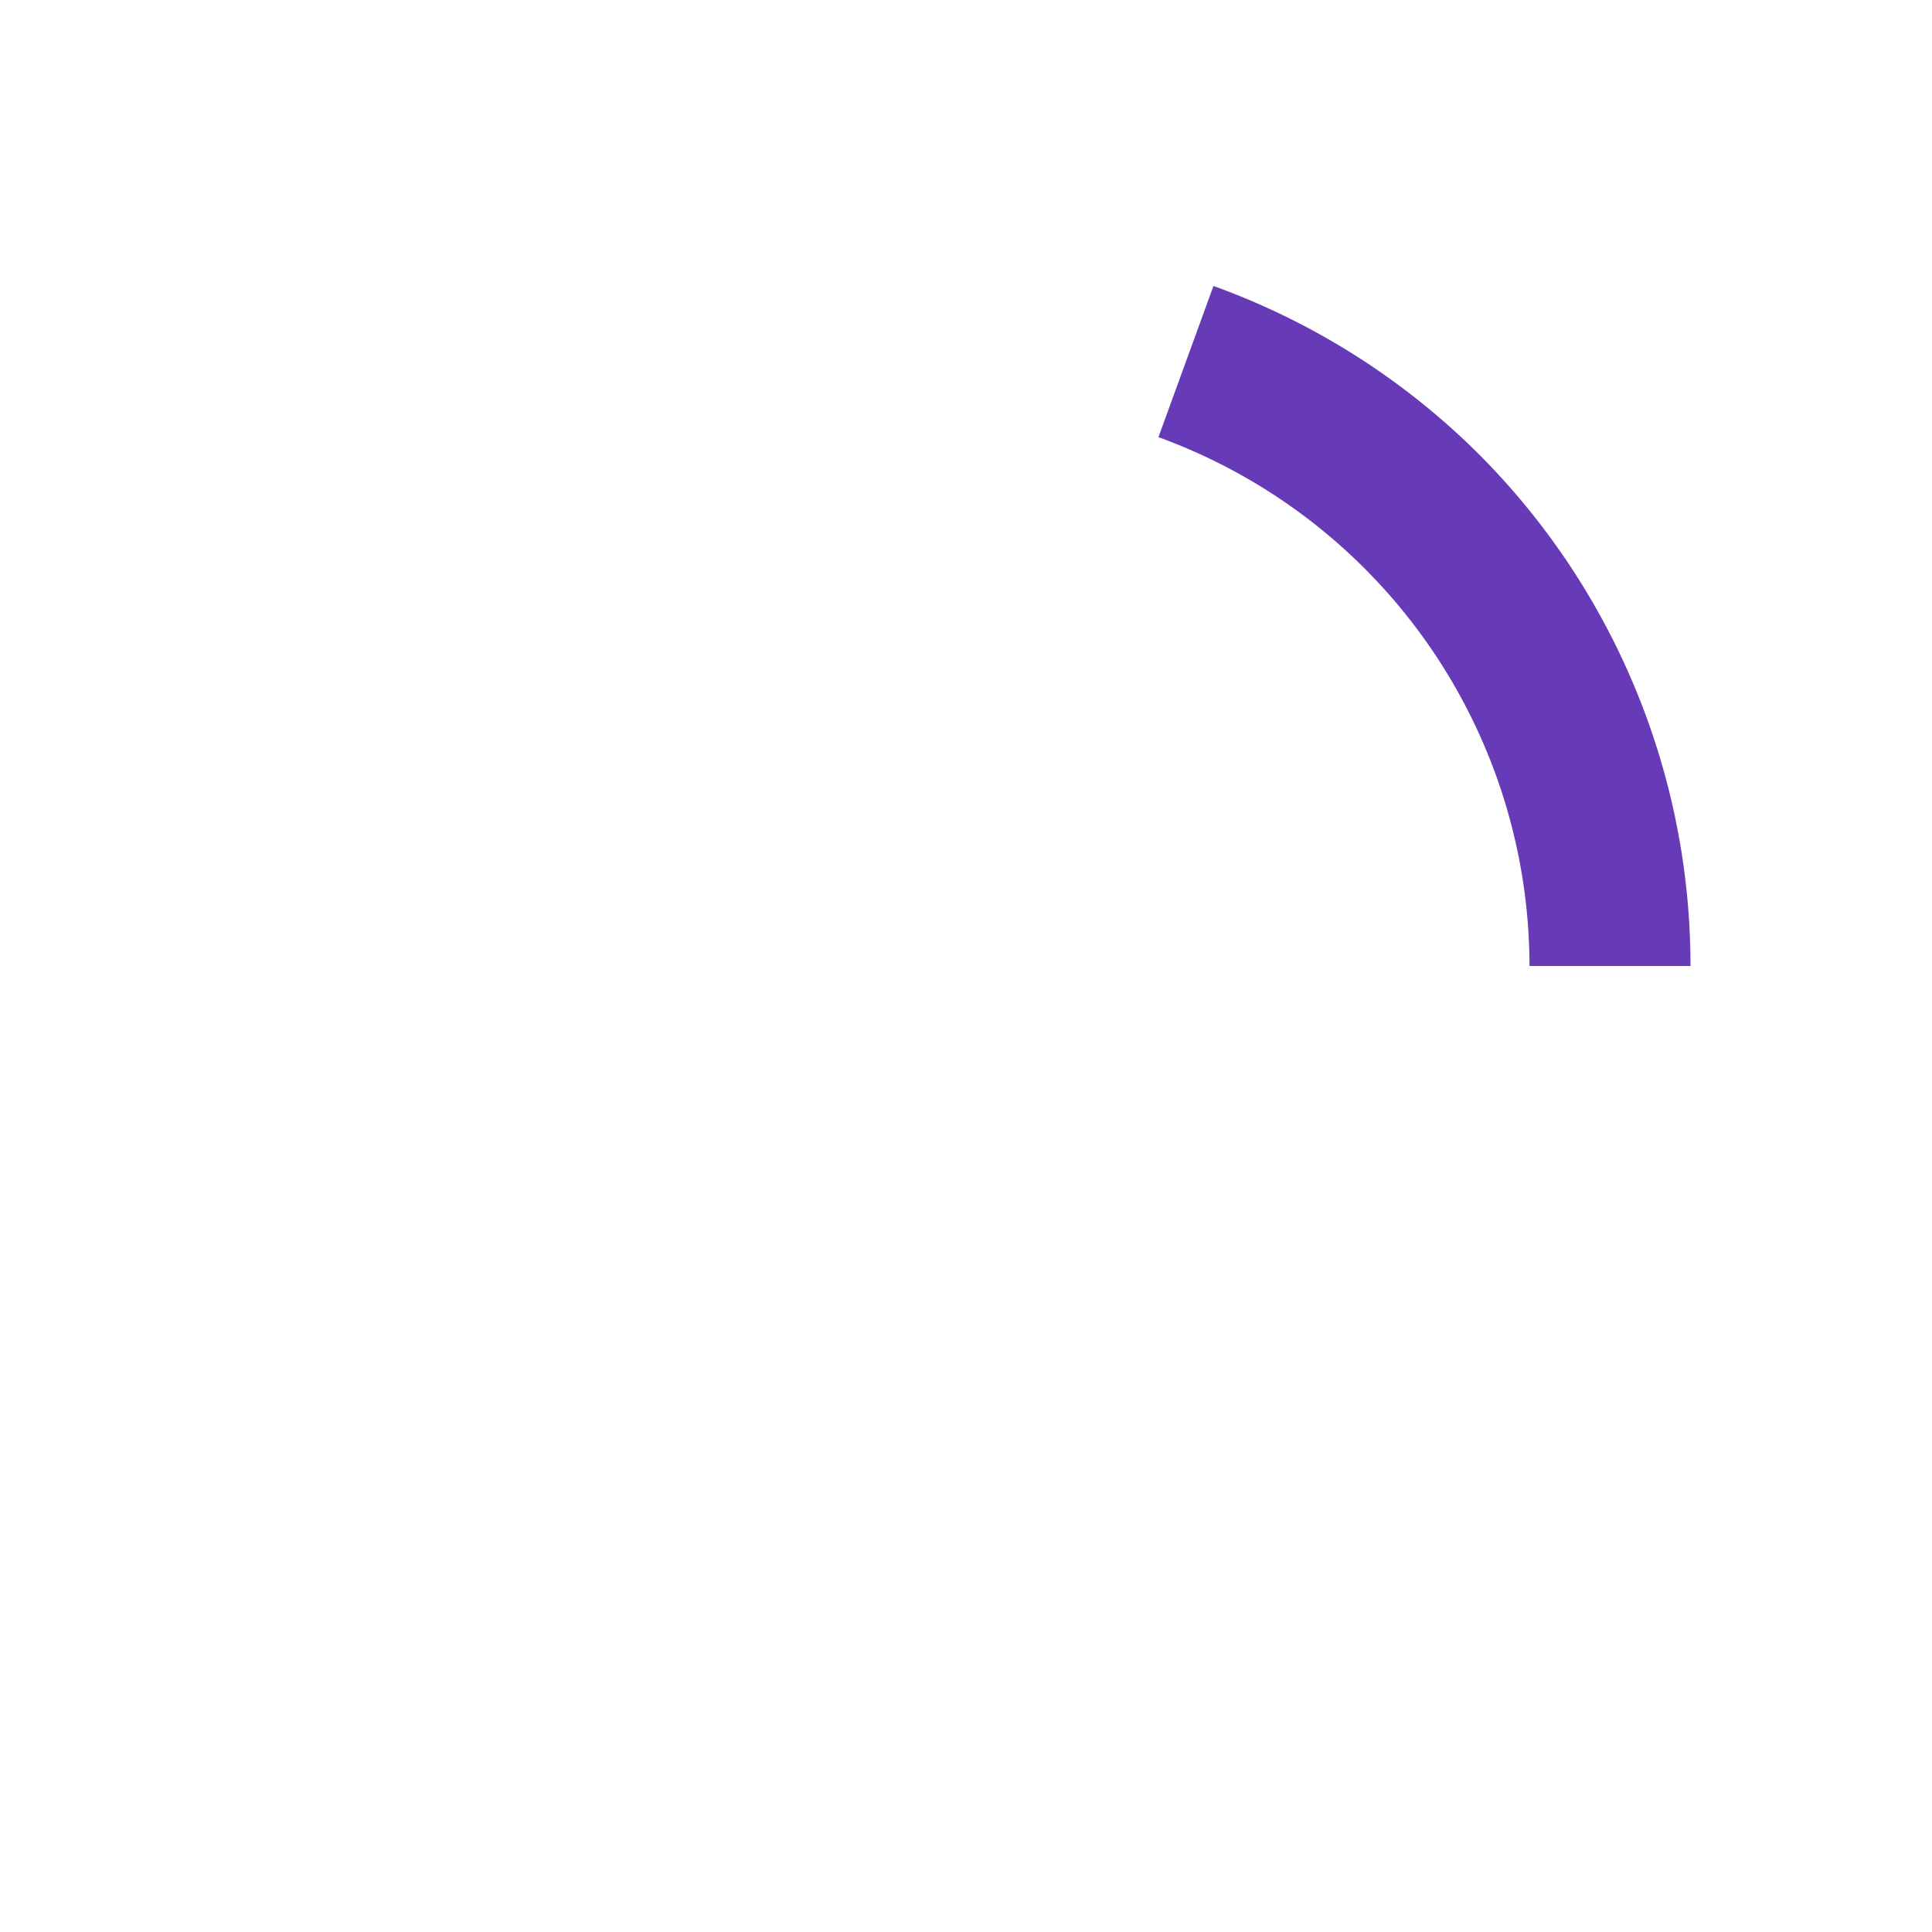 <svg height="48" width="48" xmlns="http://www.w3.org/2000/svg"><path d="m30.148 7.105-1.367 3.756a14 14 0 0 1 9.219 13.139h4a18 18 0 0 0 -5.271-12.729 18 18 0 0 0 -6.58-4.166z" fill="#673AB7" stroke-width="3" transform=""/></svg>